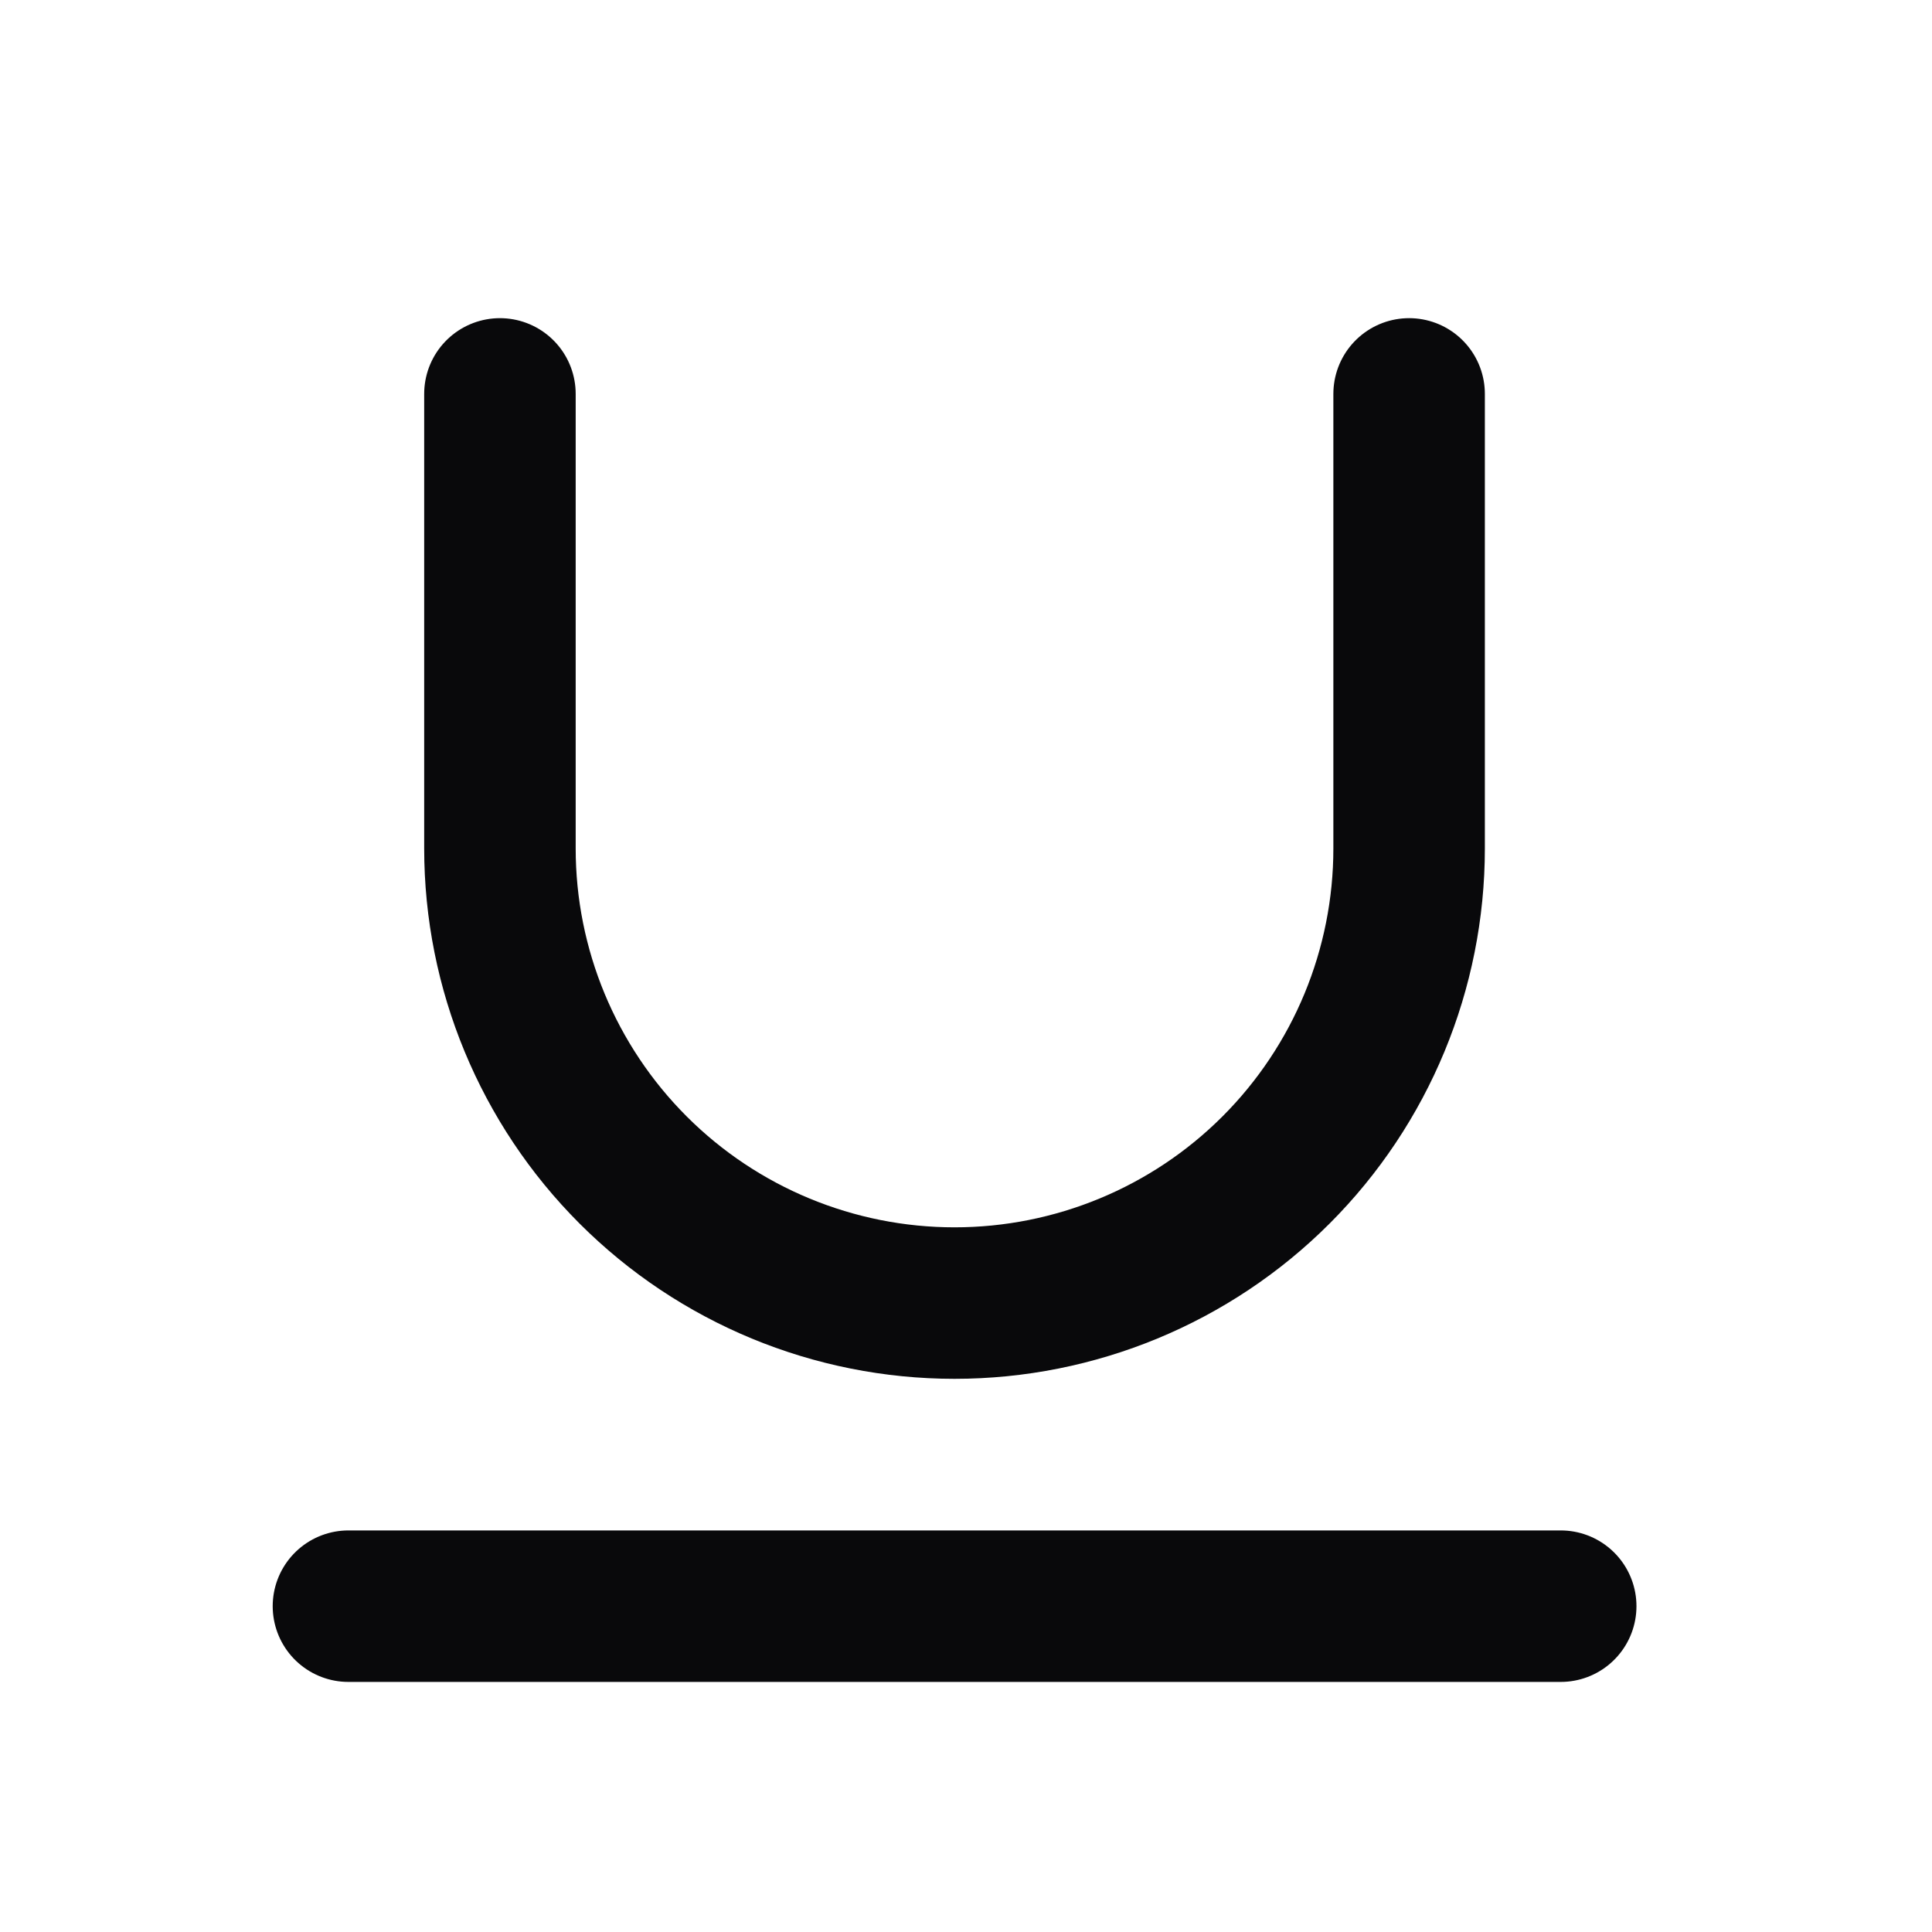 <svg width="17" height="17" viewBox="0 0 17 17" fill="none" xmlns="http://www.w3.org/2000/svg">
<path d="M4.399 3.466V7.466C4.399 8.527 4.821 9.545 5.571 10.295C6.321 11.045 7.339 11.466 8.399 11.466C9.46 11.466 10.478 11.045 11.228 10.295C11.978 9.545 12.399 8.527 12.399 7.466V3.466" stroke="#09090B" stroke-width="1.333" stroke-linecap="round" stroke-linejoin="round"/>
<path d="M3.066 14.133H13.733" stroke="#09090B" stroke-width="1.333" stroke-linecap="round" stroke-linejoin="round"/>
</svg>
